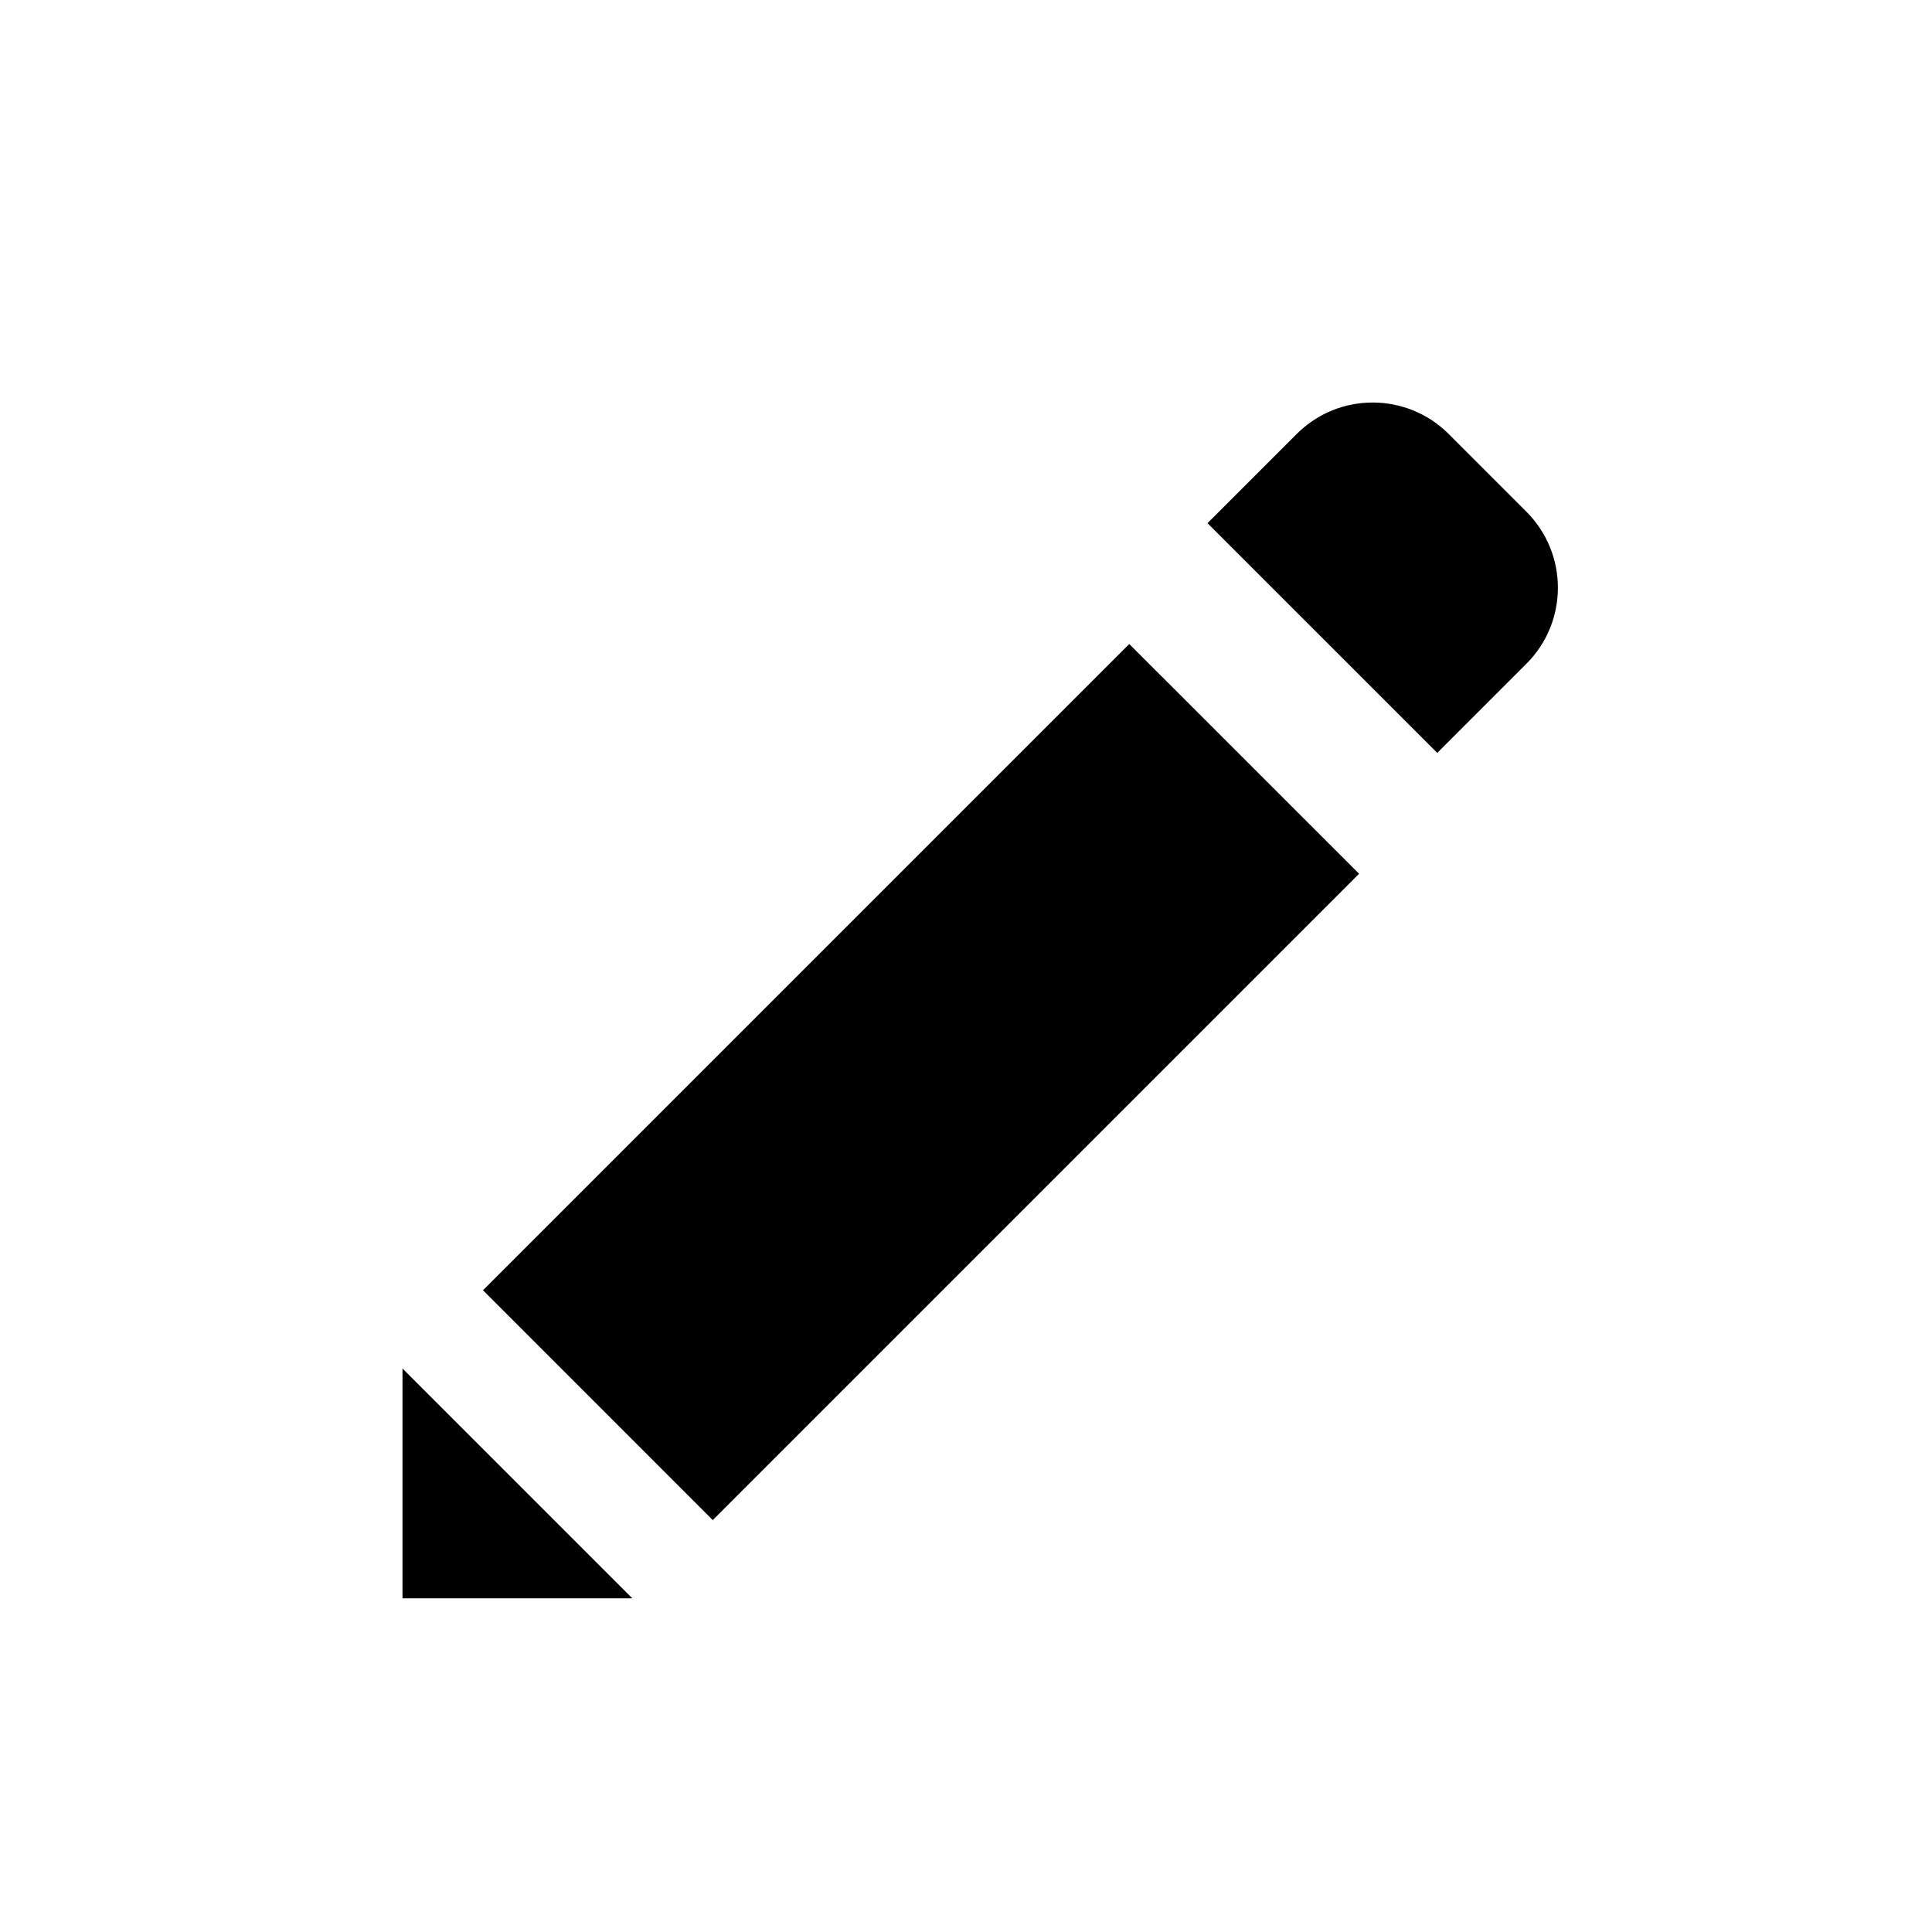 <?xml version="1.0" encoding="UTF-8"?>
<svg width="24px" height="24px" viewBox="0 0 24 24" version="1.1" xmlns="http://www.w3.org/2000/svg" xmlns:xlink="http://www.w3.org/1999/xlink">
    <!-- Generator: sketchtool 45.2 (43514) - http://www.bohemiancoding.com/sketch -->
    <title>edit</title>
    <desc>Created with sketchtool.</desc>
    <defs></defs>
    <g id="Icons" stroke="none" stroke-width="1" fill-rule="evenodd">
        <g id="MC-icon-set" transform="translate(-24, -120)" fill="#000000">
            <g id="CRUD" transform="translate(24, 120)">
                <g id="Edit">
                    <path d="M16.883,10.854 L8.854,18.883 L6,16.028 L14.028,8 L16.883,10.854 Z M5,19.855 L5,17 L7.855,19.855 L5,19.855 Z M18.962,6.357 C19.483,6.879 19.483,7.724 18.962,8.245 L17.854,9.353 L15,6.499 L16.108,5.391 C16.629,4.87 17.474,4.87 17.996,5.391 L18.962,6.357 Z" id="shape"></path>
                </g>
            </g>
        </g>
    </g>
</svg>

